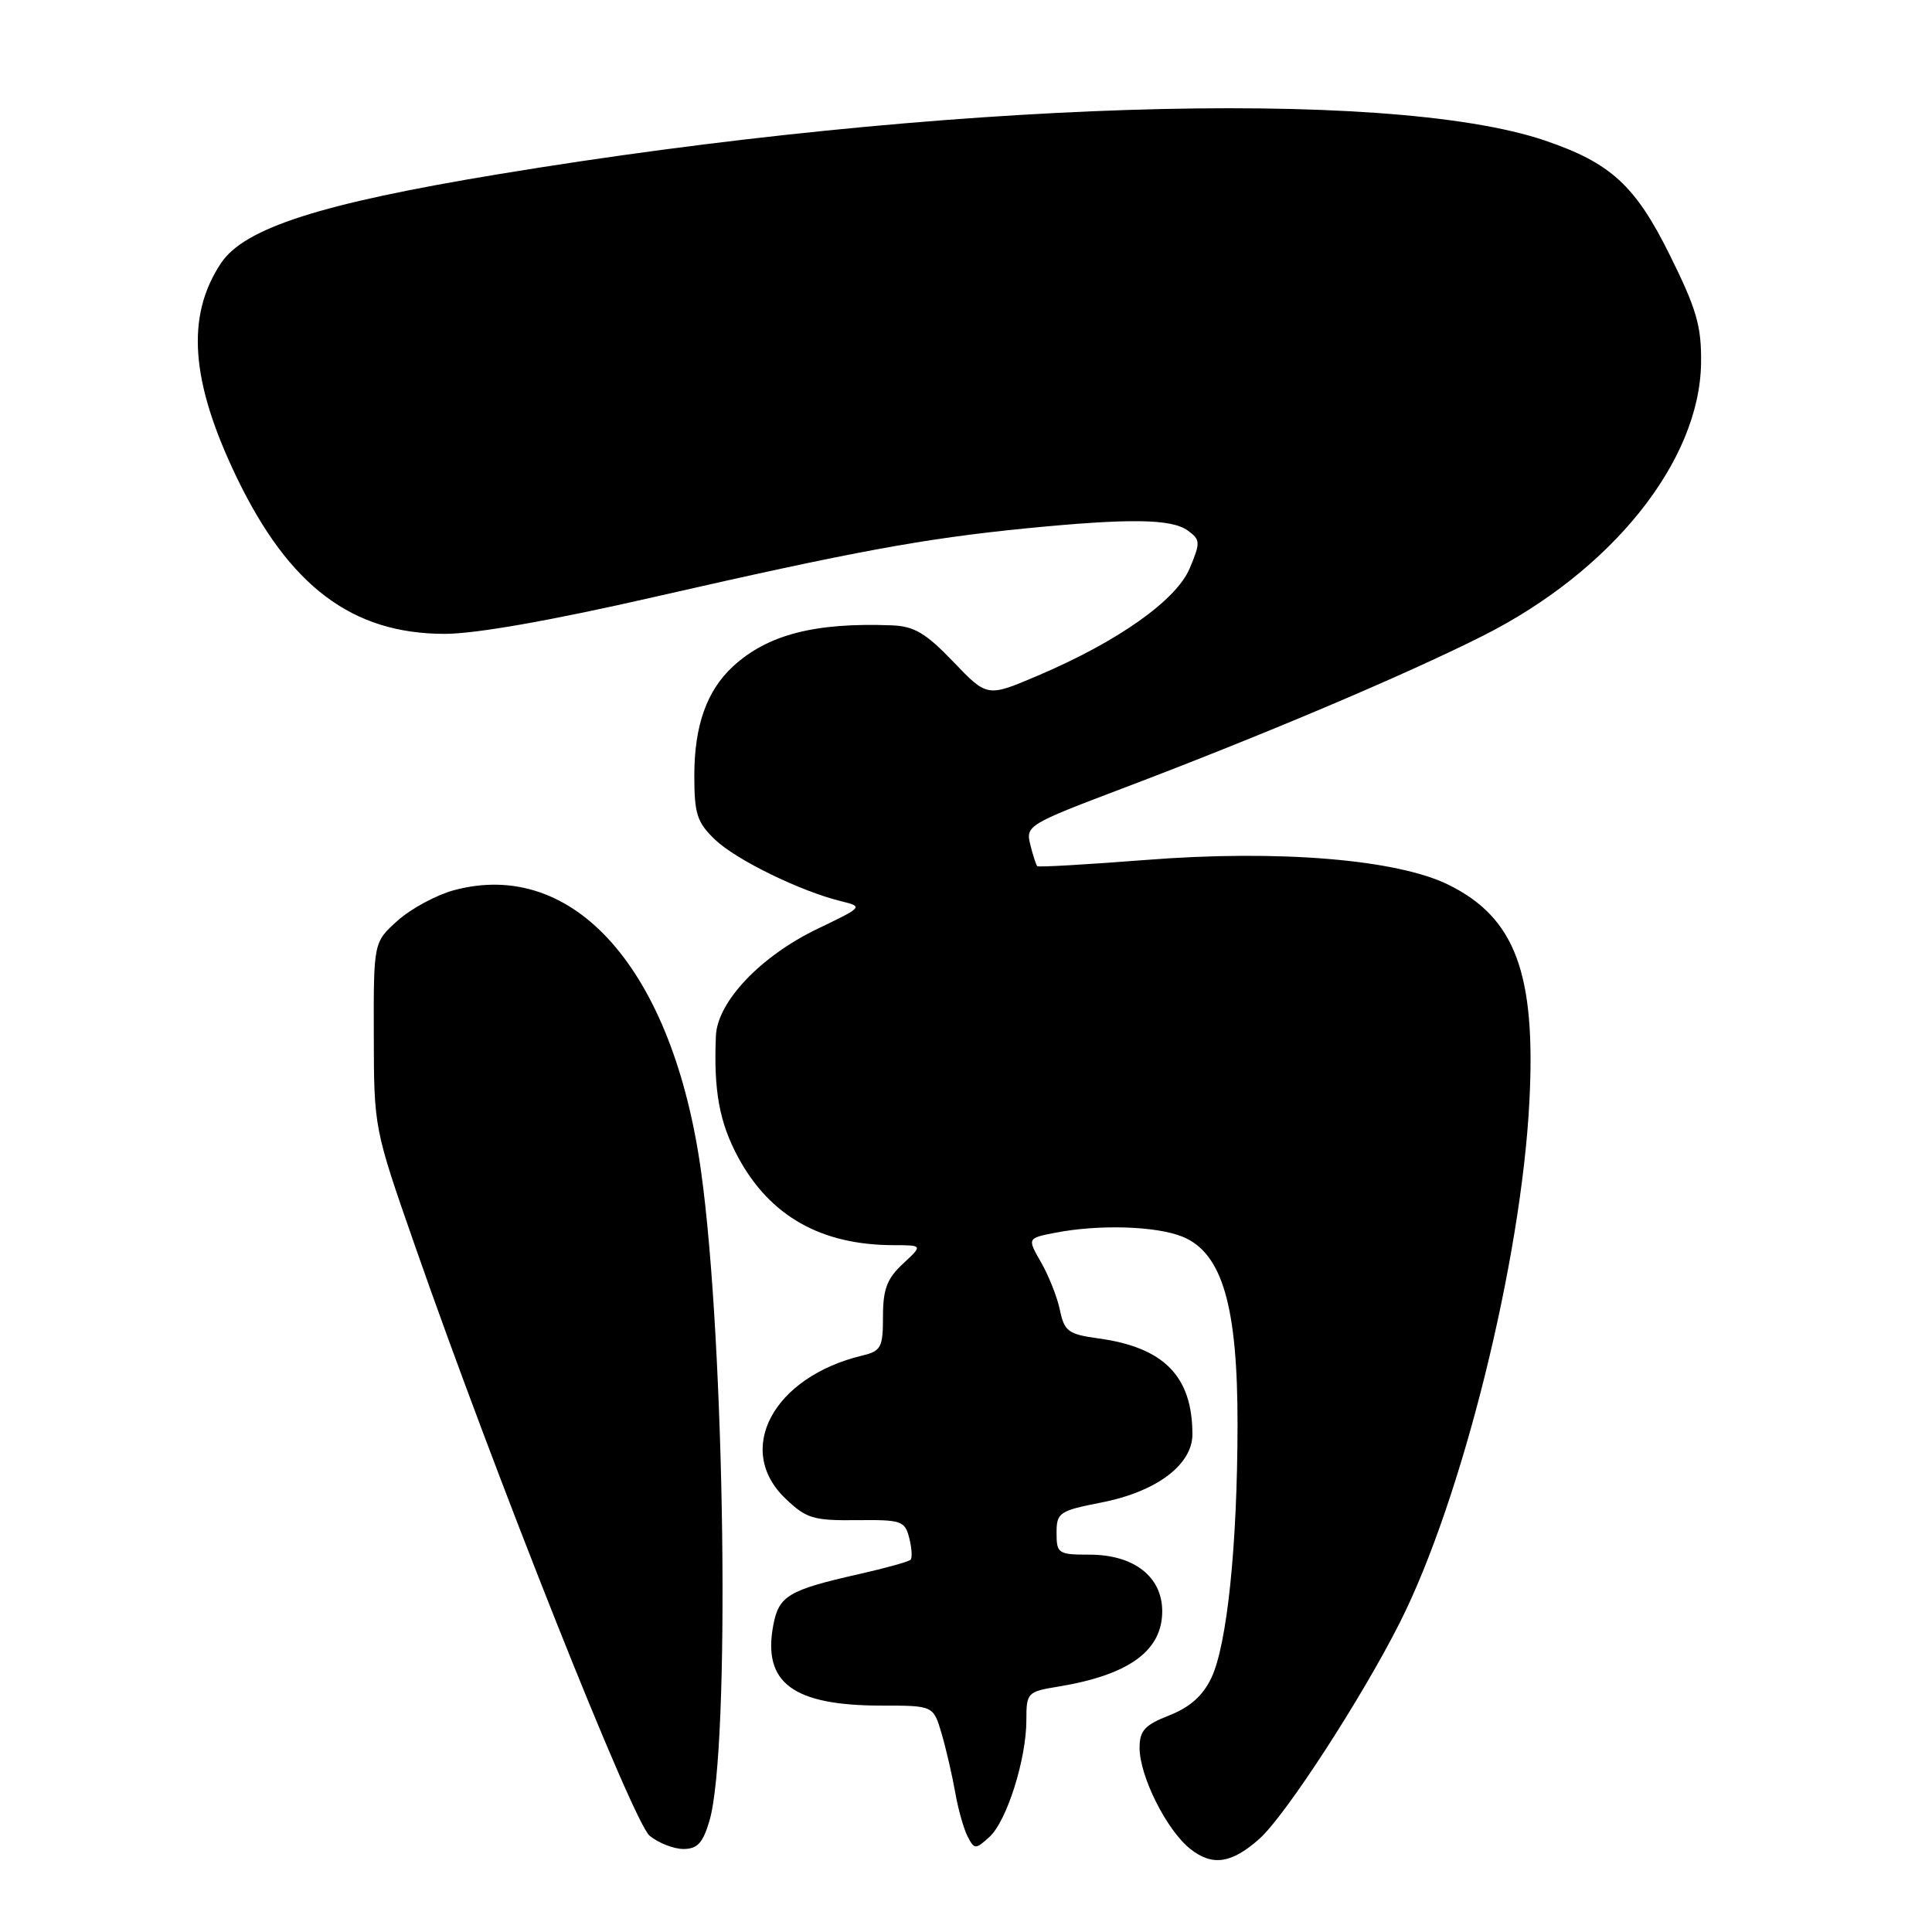 <?xml version="1.0" encoding="UTF-8" standalone="no"?>
<!DOCTYPE svg PUBLIC "-//W3C//DTD SVG 1.1//EN" "http://www.w3.org/Graphics/SVG/1.1/DTD/svg11.dtd" >
<svg xmlns="http://www.w3.org/2000/svg" xmlns:xlink="http://www.w3.org/1999/xlink" version="1.1" viewBox="0 0 256 256">
 <g >
 <path fill="currentColor"
d=" M 166.89 243.64 C 170.34 240.56 180.50 224.91 185.51 214.95 C 193.71 198.67 201.56 167.11 202.65 146.00 C 203.53 129.01 200.79 121.63 191.98 117.26 C 185.15 113.86 169.39 112.56 151.80 113.95 C 144.06 114.55 137.59 114.93 137.44 114.77 C 137.29 114.62 136.87 113.34 136.52 111.92 C 135.89 109.42 136.23 109.21 148.68 104.49 C 167.16 97.49 186.02 89.51 196.41 84.29 C 213.55 75.68 225.22 61.12 225.40 48.11 C 225.46 43.21 224.82 40.98 221.26 33.80 C 216.69 24.57 213.43 21.59 204.71 18.62 C 183.78 11.52 124.44 13.43 66.00 23.09 C 42.49 26.97 32.38 30.22 29.29 34.86 C 24.60 41.90 25.24 50.56 31.39 63.31 C 38.33 77.70 46.67 83.97 58.88 83.99 C 62.97 84.00 73.03 82.23 86.88 79.06 C 113.21 73.05 122.42 71.36 135.86 70.02 C 149.65 68.66 155.25 68.73 157.40 70.31 C 159.06 71.52 159.08 71.88 157.65 75.29 C 155.88 79.54 148.10 85.03 137.46 89.55 C 130.81 92.38 130.81 92.38 126.32 87.69 C 122.68 83.89 121.13 82.97 118.16 82.86 C 107.96 82.47 101.71 84.09 97.13 88.30 C 93.65 91.51 92.00 96.15 92.00 102.78 C 92.00 107.85 92.36 108.97 94.75 111.26 C 97.55 113.94 106.11 118.12 111.47 119.42 C 114.40 120.14 114.36 120.18 108.33 123.07 C 100.78 126.70 95.06 132.73 94.86 137.25 C 94.55 144.53 95.32 148.74 97.82 153.37 C 102.02 161.14 108.81 164.98 118.40 164.99 C 122.29 165.00 122.29 165.00 119.65 167.45 C 117.54 169.41 117.00 170.82 117.00 174.43 C 117.00 178.55 116.75 179.02 114.25 179.62 C 102.47 182.45 97.29 192.08 104.07 198.56 C 106.83 201.21 107.77 201.49 113.50 201.43 C 119.45 201.36 119.91 201.52 120.48 203.80 C 120.82 205.14 120.90 206.44 120.65 206.68 C 120.40 206.93 117.35 207.78 113.85 208.57 C 104.44 210.70 103.20 211.44 102.46 215.37 C 101.03 222.99 105.08 226.00 116.81 226.00 C 123.68 226.00 123.68 226.00 124.78 229.75 C 125.38 231.81 126.18 235.30 126.57 237.50 C 126.95 239.70 127.69 242.32 128.21 243.33 C 129.11 245.08 129.25 245.08 131.09 243.42 C 133.40 241.33 136.00 233.11 136.00 227.91 C 136.00 224.29 136.13 224.15 140.25 223.48 C 149.59 221.94 154.00 218.74 154.00 213.50 C 154.00 208.92 150.25 206.00 144.37 206.00 C 140.23 206.00 140.00 205.85 140.00 203.13 C 140.00 200.42 140.34 200.19 145.98 199.08 C 153.24 197.66 158.00 194.08 158.00 190.06 C 158.00 182.38 154.24 178.54 145.57 177.35 C 141.56 176.80 141.04 176.42 140.45 173.62 C 140.10 171.90 138.97 169.05 137.96 167.29 C 136.11 164.07 136.11 164.07 139.80 163.35 C 145.64 162.21 153.27 162.45 156.74 163.89 C 161.96 166.06 164.00 173.08 163.98 188.79 C 163.96 204.80 162.60 217.93 160.51 222.33 C 159.39 224.69 157.68 226.21 154.95 227.29 C 151.68 228.57 151.00 229.31 151.00 231.60 C 151.00 235.37 154.61 242.55 157.74 245.01 C 160.66 247.31 163.20 246.93 166.89 243.64 Z  M 94.01 241.25 C 96.78 231.82 96.09 178.16 92.90 155.24 C 89.19 128.55 76.11 113.66 60.14 117.96 C 57.82 118.59 54.48 120.39 52.71 121.97 C 49.50 124.84 49.50 124.84 49.53 137.17 C 49.55 149.48 49.56 149.53 54.96 165.00 C 65.49 195.20 83.88 241.45 86.08 243.25 C 87.26 244.21 89.28 245.00 90.56 245.00 C 92.41 245.00 93.14 244.20 94.01 241.25 Z "/>
</g>
</svg>